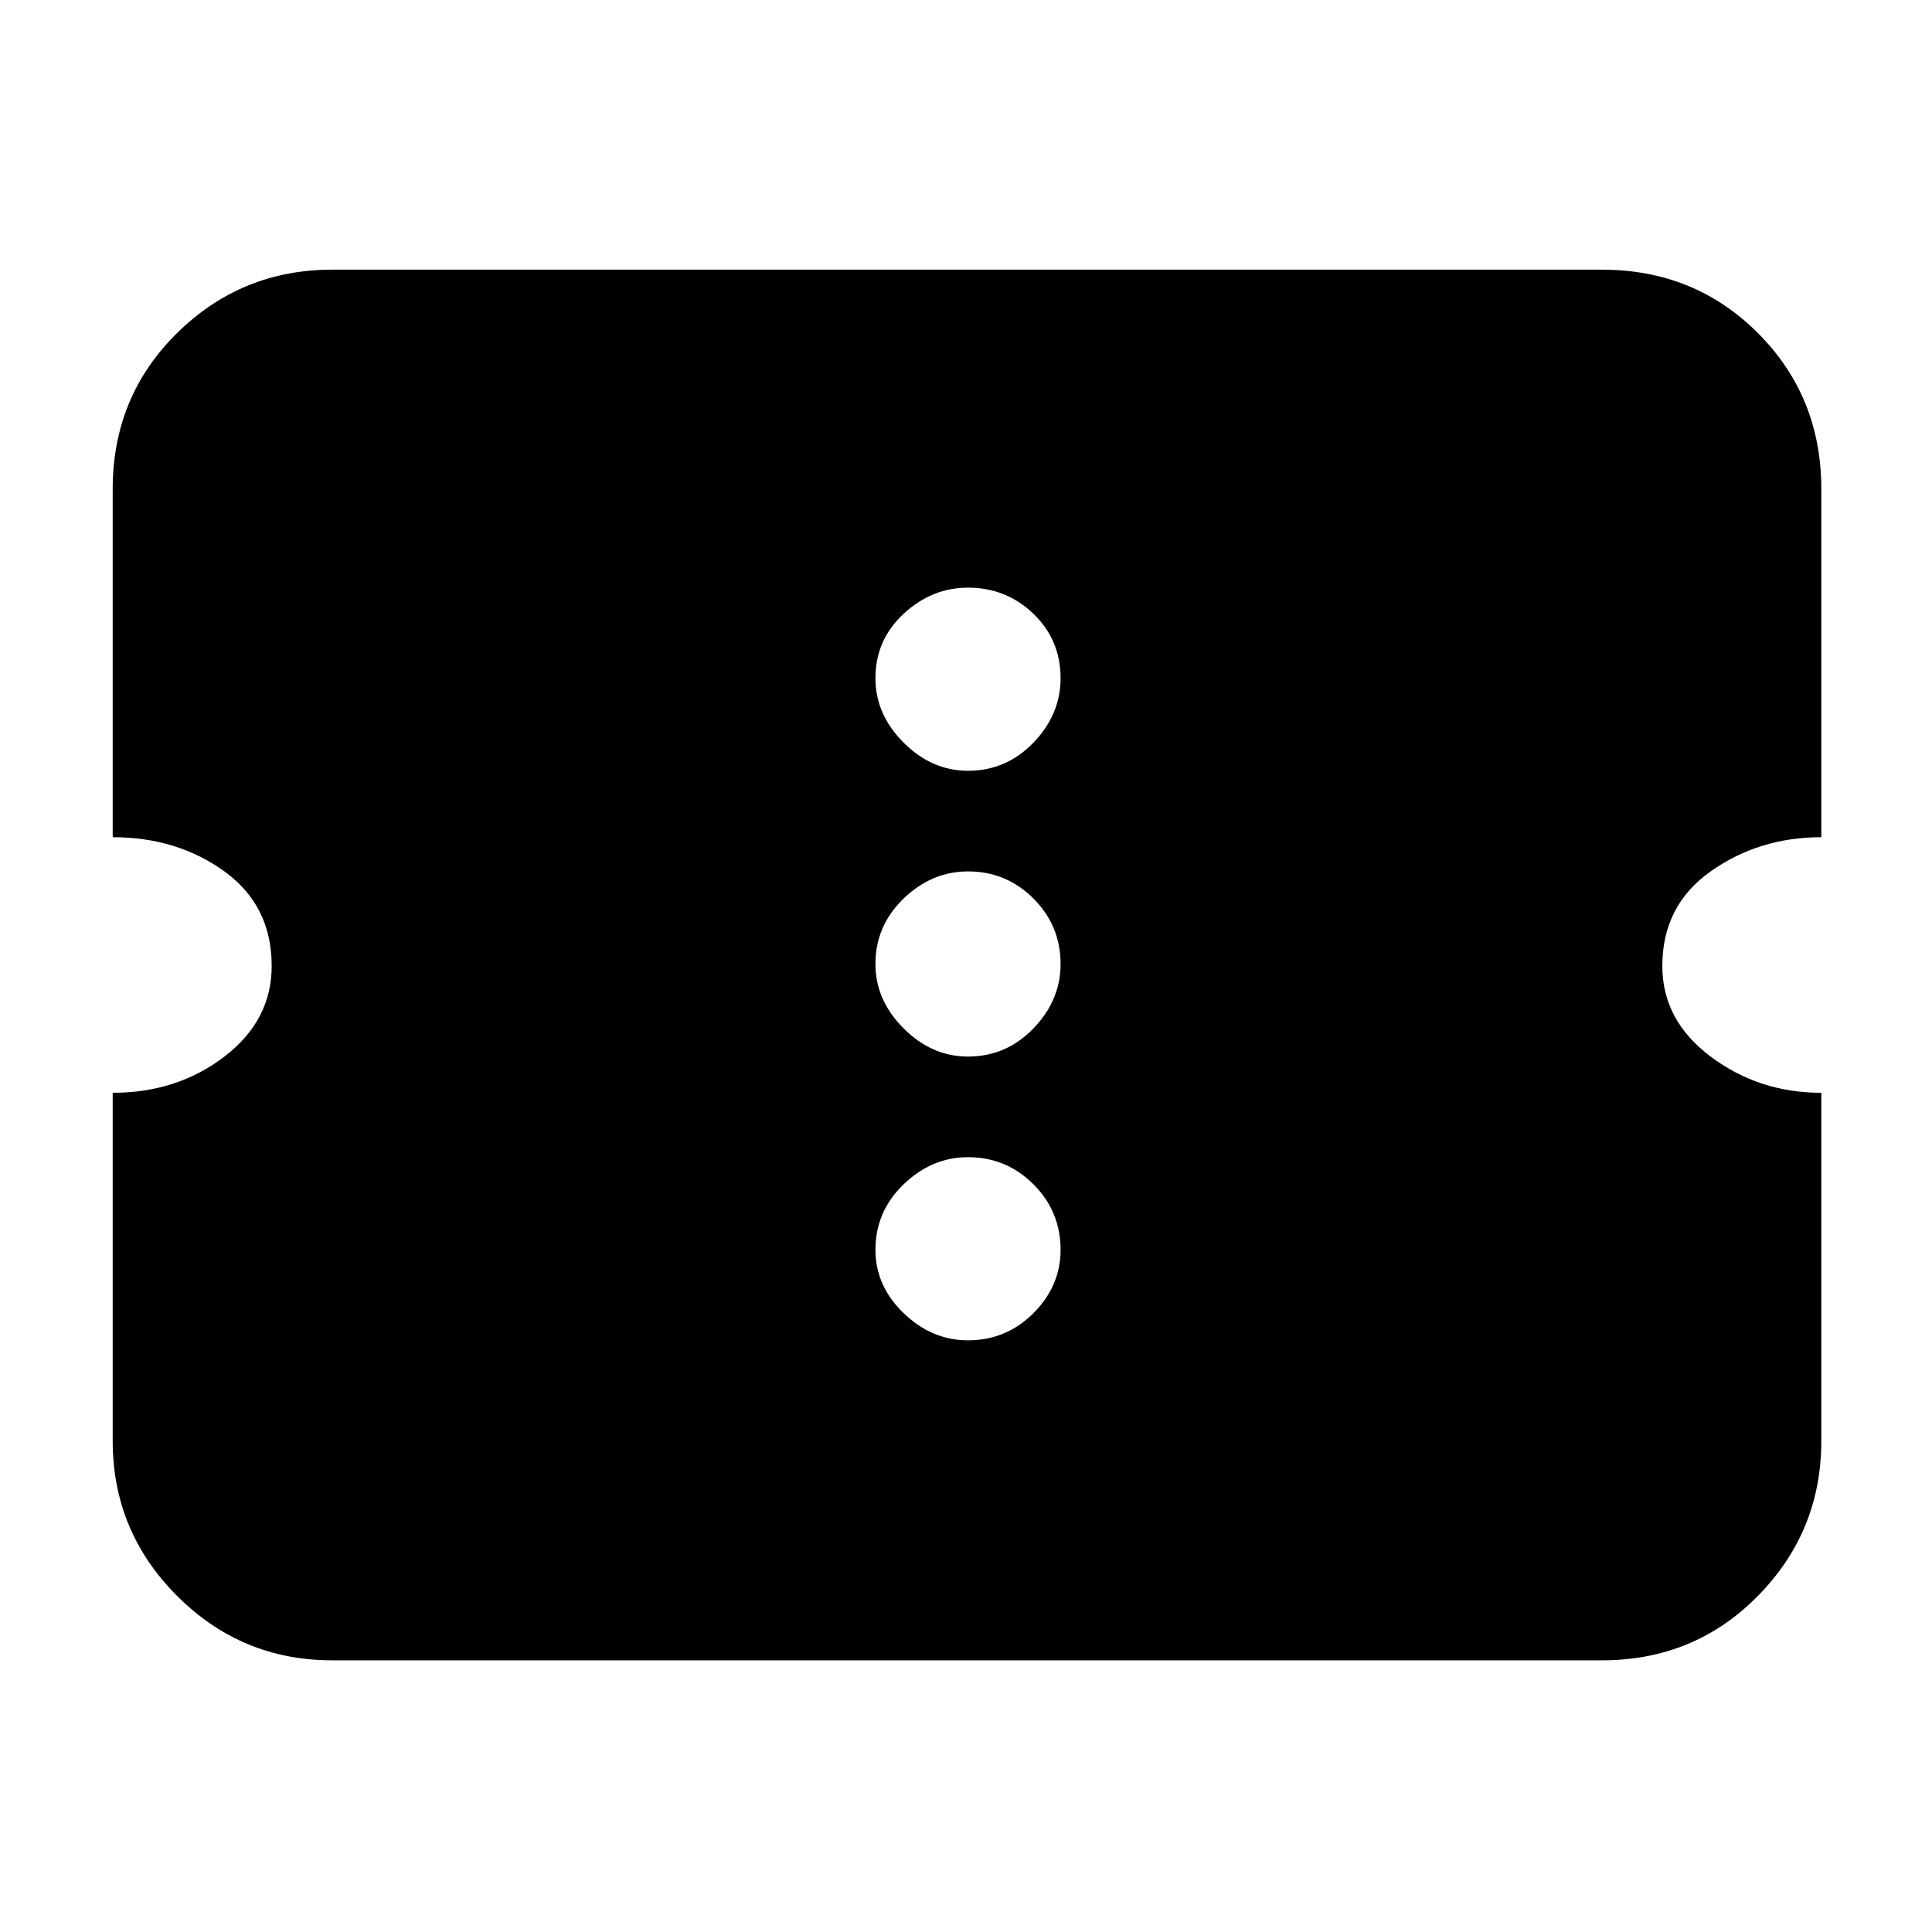 <svg xmlns="http://www.w3.org/2000/svg" height="24" width="24"><path d="M4.125 20.625Q3 20.625 2.2 19.825Q1.4 19.025 1.4 17.9V13.575Q2.2 13.575 2.788 13.125Q3.375 12.675 3.375 12Q3.375 11.25 2.788 10.825Q2.2 10.4 1.4 10.4V6.075Q1.4 4.925 2.2 4.137Q3 3.35 4.125 3.35H19.9Q21.05 3.35 21.837 4.137Q22.625 4.925 22.625 6.075V10.4Q21.85 10.4 21.25 10.825Q20.65 11.25 20.65 12Q20.65 12.675 21.25 13.125Q21.85 13.575 22.625 13.575V17.9Q22.625 19.025 21.837 19.825Q21.05 20.625 19.9 20.625ZM12.025 16.65Q12.5 16.65 12.838 16.312Q13.175 15.975 13.175 15.525Q13.175 15.05 12.838 14.712Q12.5 14.375 12.025 14.375Q11.575 14.375 11.225 14.712Q10.875 15.05 10.875 15.525Q10.875 15.975 11.225 16.312Q11.575 16.65 12.025 16.65ZM12.025 13.125Q12.5 13.125 12.838 12.775Q13.175 12.425 13.175 11.975Q13.175 11.5 12.838 11.162Q12.5 10.825 12.025 10.825Q11.575 10.825 11.225 11.162Q10.875 11.5 10.875 11.975Q10.875 12.425 11.225 12.775Q11.575 13.125 12.025 13.125ZM12.025 9.575Q12.5 9.575 12.838 9.225Q13.175 8.875 13.175 8.425Q13.175 7.95 12.838 7.625Q12.5 7.3 12.025 7.3Q11.575 7.3 11.225 7.625Q10.875 7.95 10.875 8.425Q10.875 8.875 11.225 9.225Q11.575 9.575 12.025 9.575Z"/></svg>